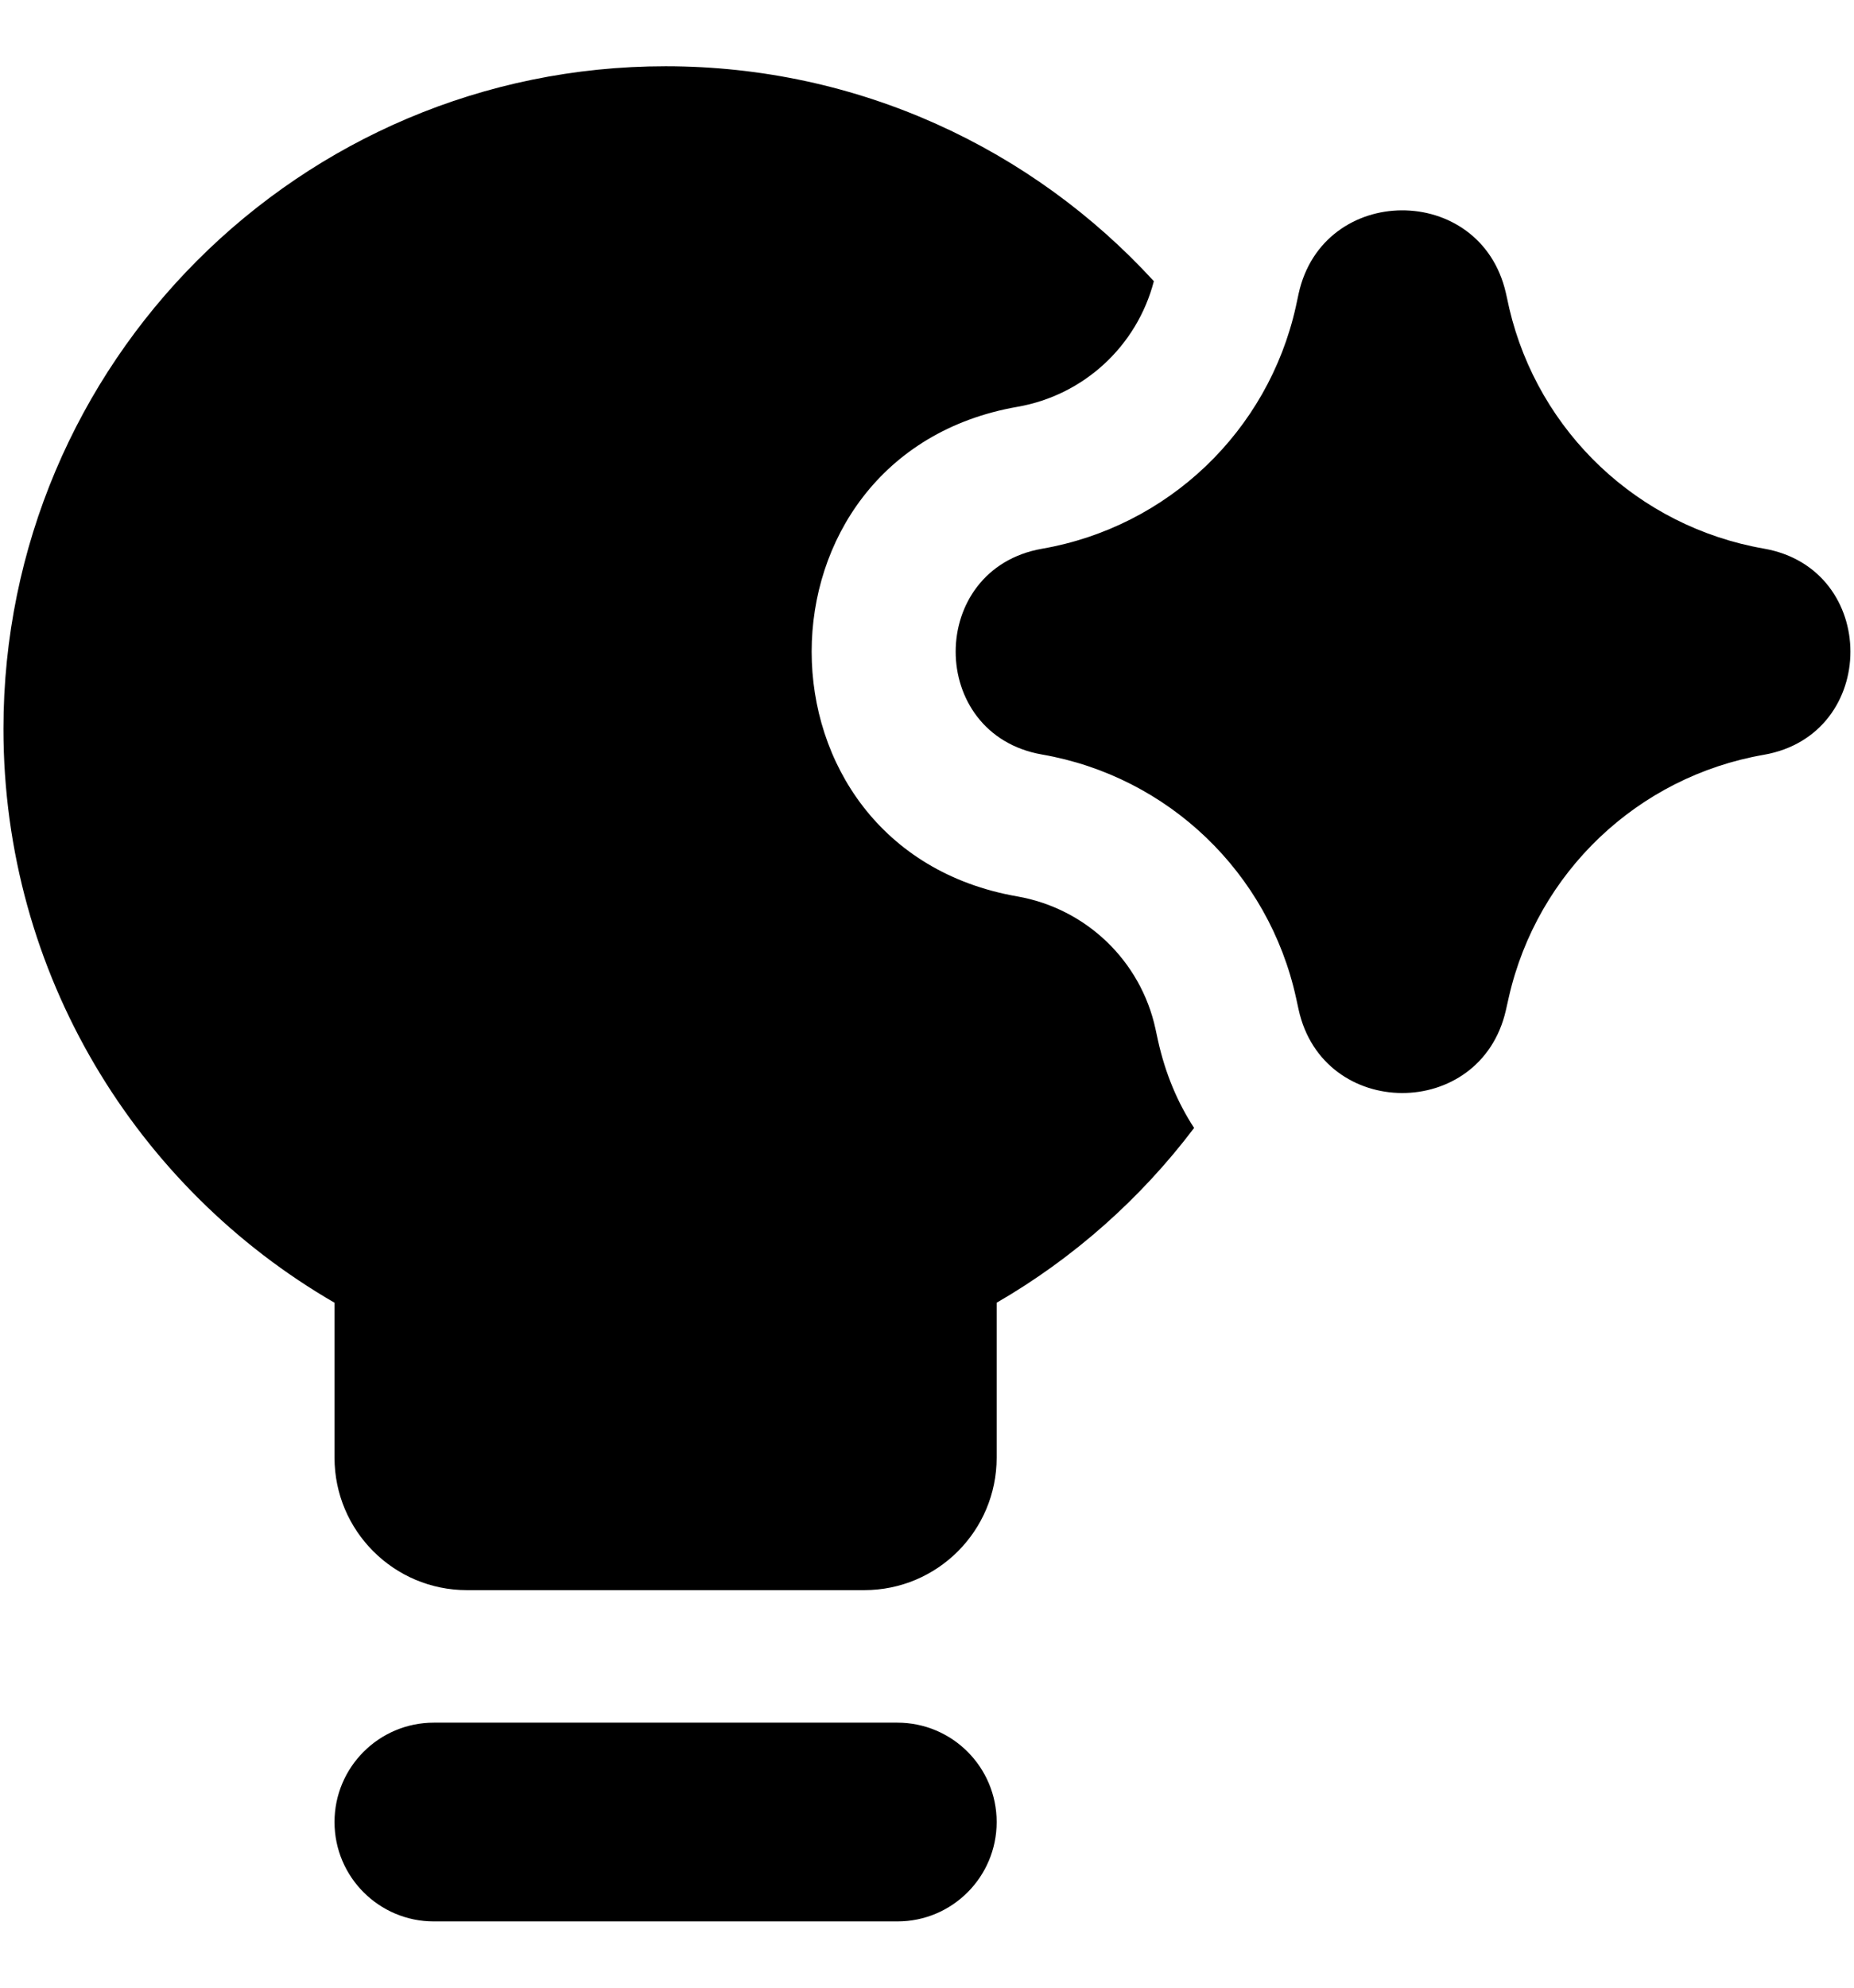 <svg width="14" height="15" viewBox="0 0 14 15" fill="none" xmlns="http://www.w3.org/2000/svg">
<g id="Guide Logo" clip-path="url(#clip0_4124_4585)">
<path id="icon" fill-rule="evenodd" clip-rule="evenodd" d="M7.526 9.831C8.107 9.495 8.614 9.045 9.017 8.512C8.894 8.324 8.8 8.104 8.744 7.851L8.725 7.763C8.613 7.25 8.201 6.856 7.683 6.765C5.611 6.405 5.611 3.431 7.683 3.07C8.184 2.983 8.586 2.611 8.713 2.122C7.799 1.125 6.486 0.5 5.026 0.5C2.265 0.5 0.026 2.739 0.026 5.5C0.026 7.351 1.032 8.967 2.526 9.831V11C2.526 11.552 2.974 12 3.526 12H6.526C7.079 12 7.526 11.552 7.526 11V9.831ZM2.526 13.75C2.526 13.336 2.862 13 3.276 13H6.776C7.191 13 7.526 13.336 7.526 13.75C7.526 14.164 7.191 14.5 6.776 14.5H3.276C2.862 14.5 2.526 14.164 2.526 13.75ZM9.806 2.217C9.989 1.381 11.18 1.376 11.371 2.21L11.38 2.25C11.386 2.277 11.391 2.302 11.397 2.328C11.617 3.262 12.373 3.975 13.319 4.14C14.191 4.292 14.191 5.544 13.319 5.696C12.368 5.861 11.609 6.582 11.394 7.523L11.371 7.625C11.18 8.46 9.989 8.455 9.806 7.618L9.787 7.531C9.58 6.586 8.822 5.86 7.869 5.694C6.999 5.543 6.999 4.293 7.869 4.141C8.819 3.976 9.575 3.255 9.785 2.315L9.799 2.25L9.806 2.217Z" fill="black"/>
</g>
<defs>
<clipPath id="clip0_4124_4585">
<rect width="14" height="14" fill="white" transform="translate(0 0.5)"/>
</clipPath>
</defs>
</svg>
